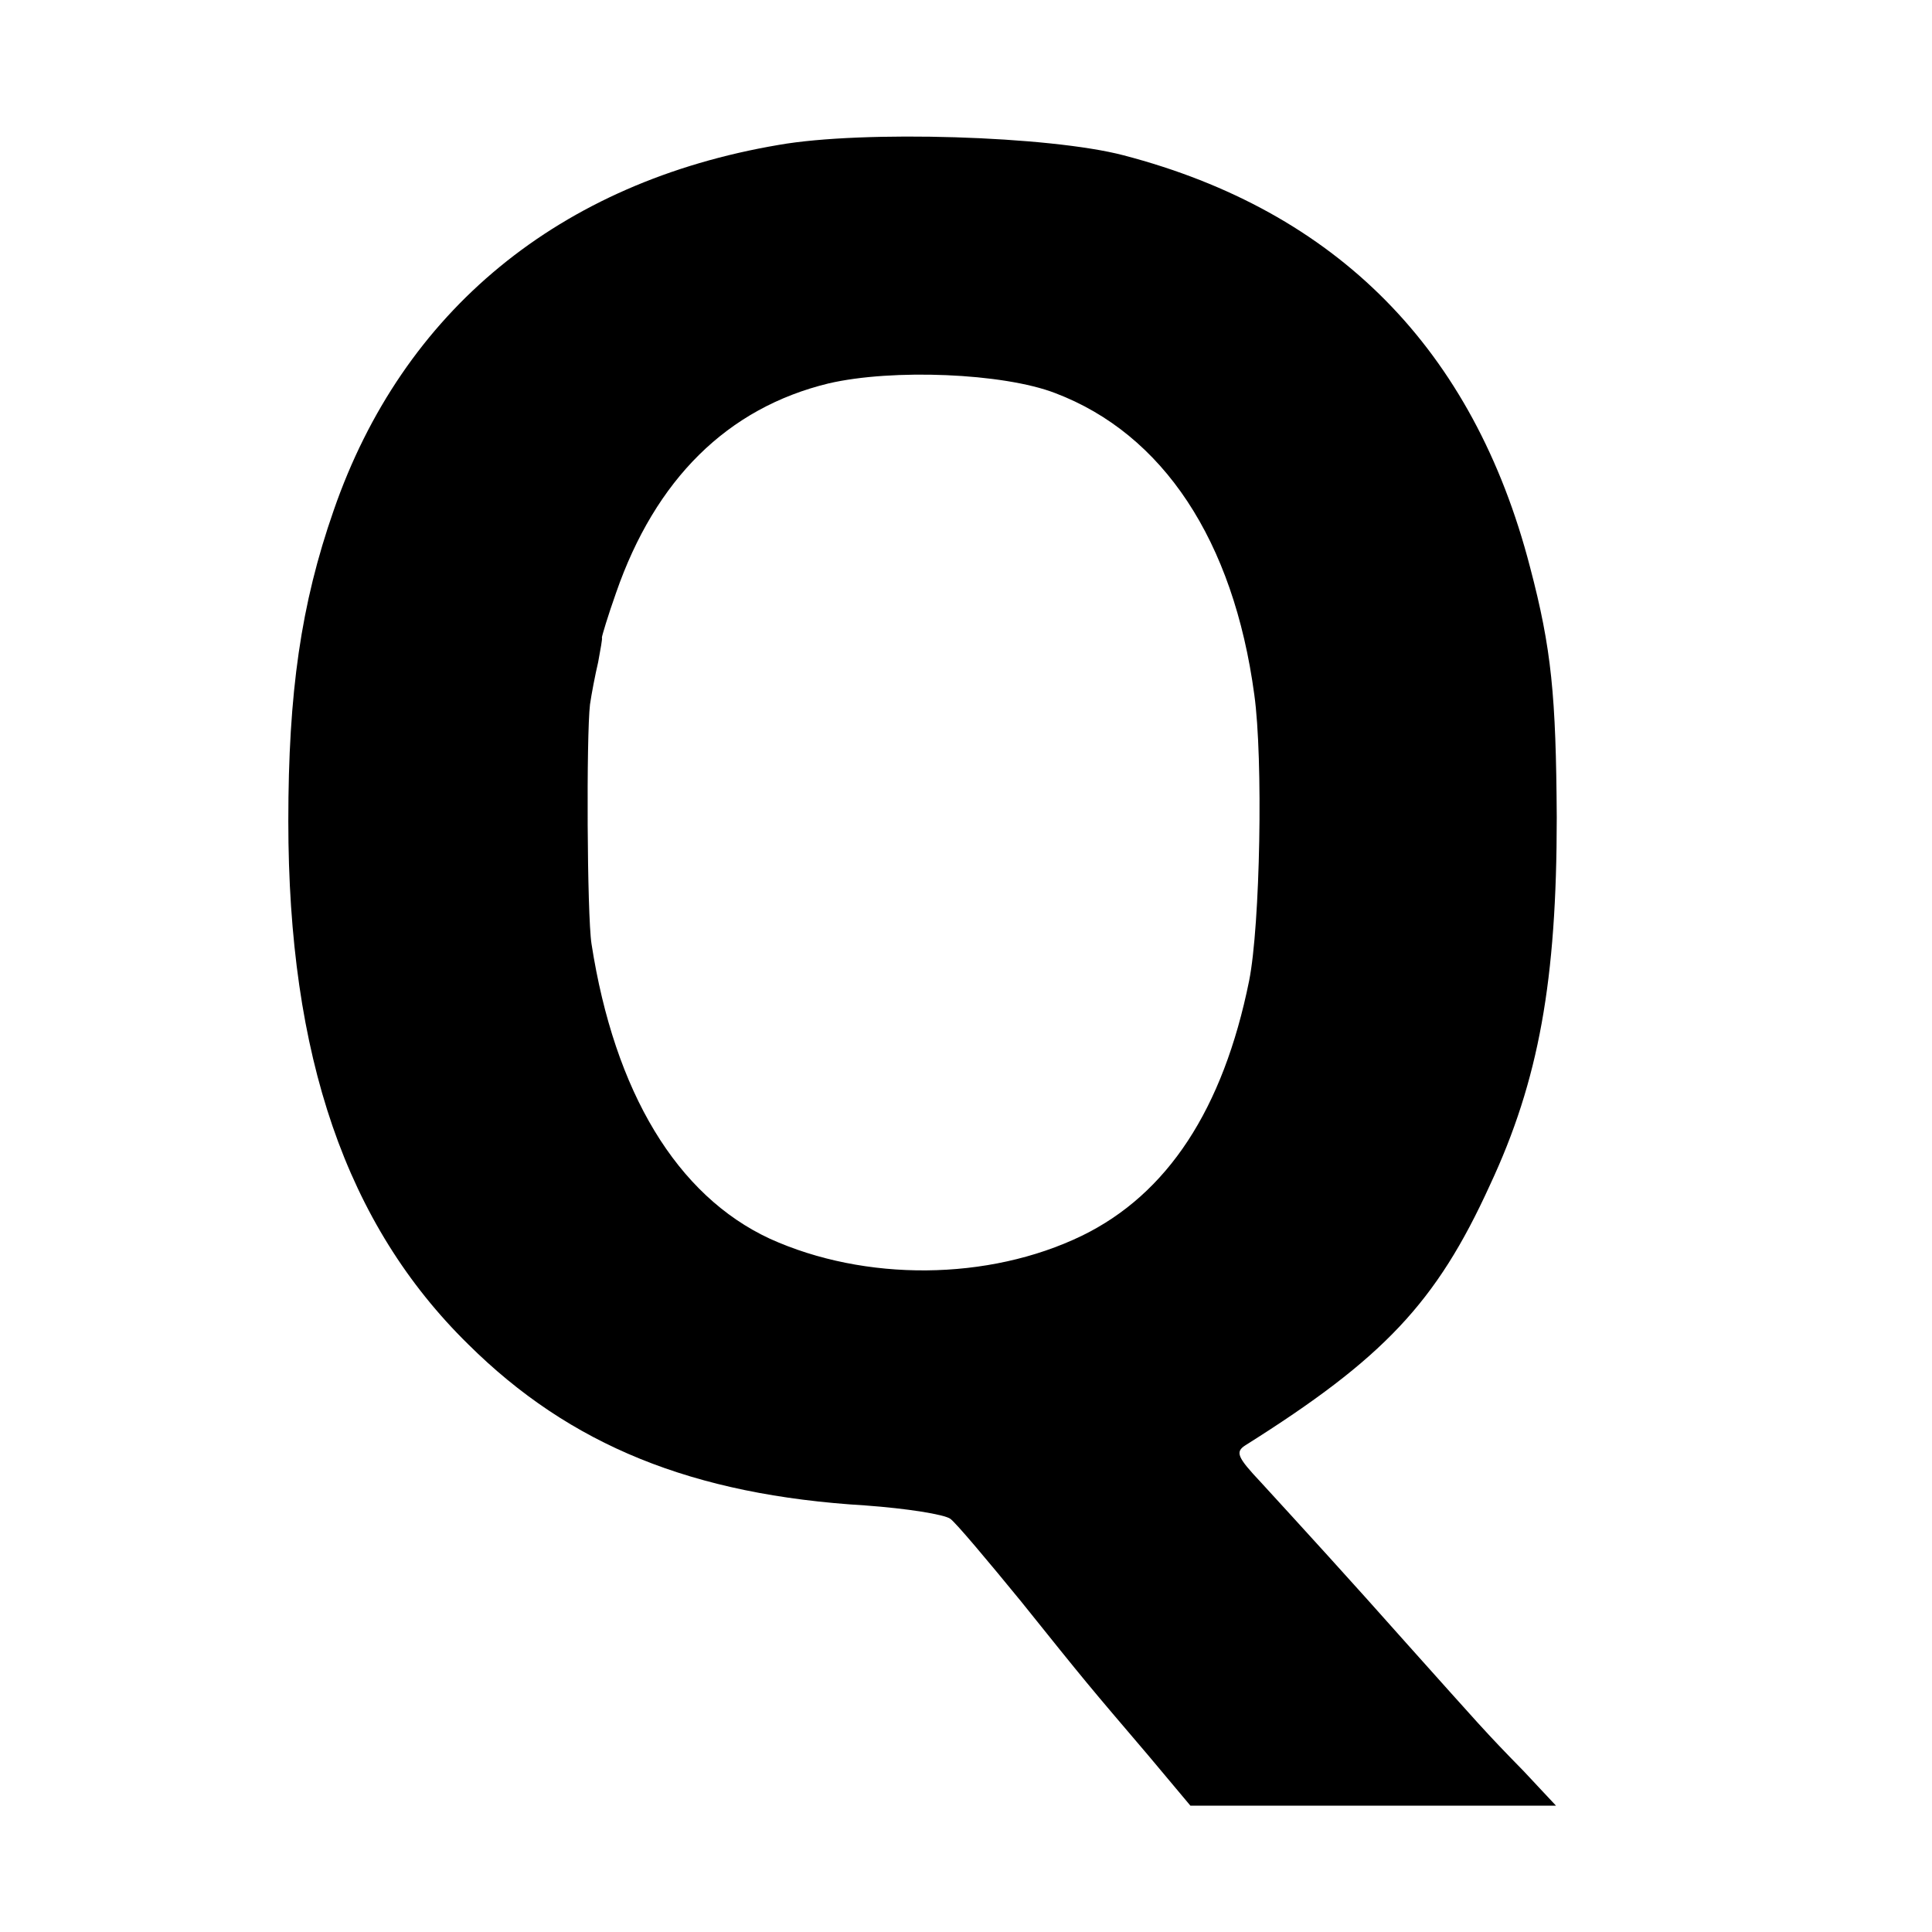 <?xml version="1.0" standalone="no"?>
<!DOCTYPE svg PUBLIC "-//W3C//DTD SVG 20010904//EN"
 "http://www.w3.org/TR/2001/REC-SVG-20010904/DTD/svg10.dtd">
<svg version="1.0" xmlns="http://www.w3.org/2000/svg"
 width="260pt" height="260pt" viewBox="0 0 260 260"
 preserveAspectRatio="xMidYMid meet">
<g transform="translate(0,260) scale(0.1,-0.1)"
fill="#000000" stroke="none">
<path d="M1048 2405 c-295 -50 -506 -223 -599 -492 -44 -126 -61 -245 -61
-418 0 -317 78 -543 242 -704 137 -136 302 -203 535 -217 55 -4 106 -12 114
-18 8 -6 50 -56 95 -111 89 -111 90 -112 171 -207 l57 -68 246 0 246 0 -44 47
c-52 53 -60 63 -155 169 -79 89 -144 160 -198 219 -32 34 -35 41 -21 50 186
117 257 192 329 350 66 141 90 276 90 495 -1 164 -7 227 -36 337 -76 293 -260
479 -547 554 -99 26 -350 34 -464 14z m372 -334 c145 -55 240 -198 268 -406
12 -86 8 -310 -7 -385 -35 -173 -110 -287 -225 -343 -126 -61 -292 -62 -420
-4 -125 58 -209 197 -240 397 -6 39 -7 280 -2 322 2 14 7 40 11 57 3 17 6 32
5 33 0 2 8 29 19 60 53 153 150 249 286 282 86 20 235 14 305 -13z"/>
</g>
</svg>
